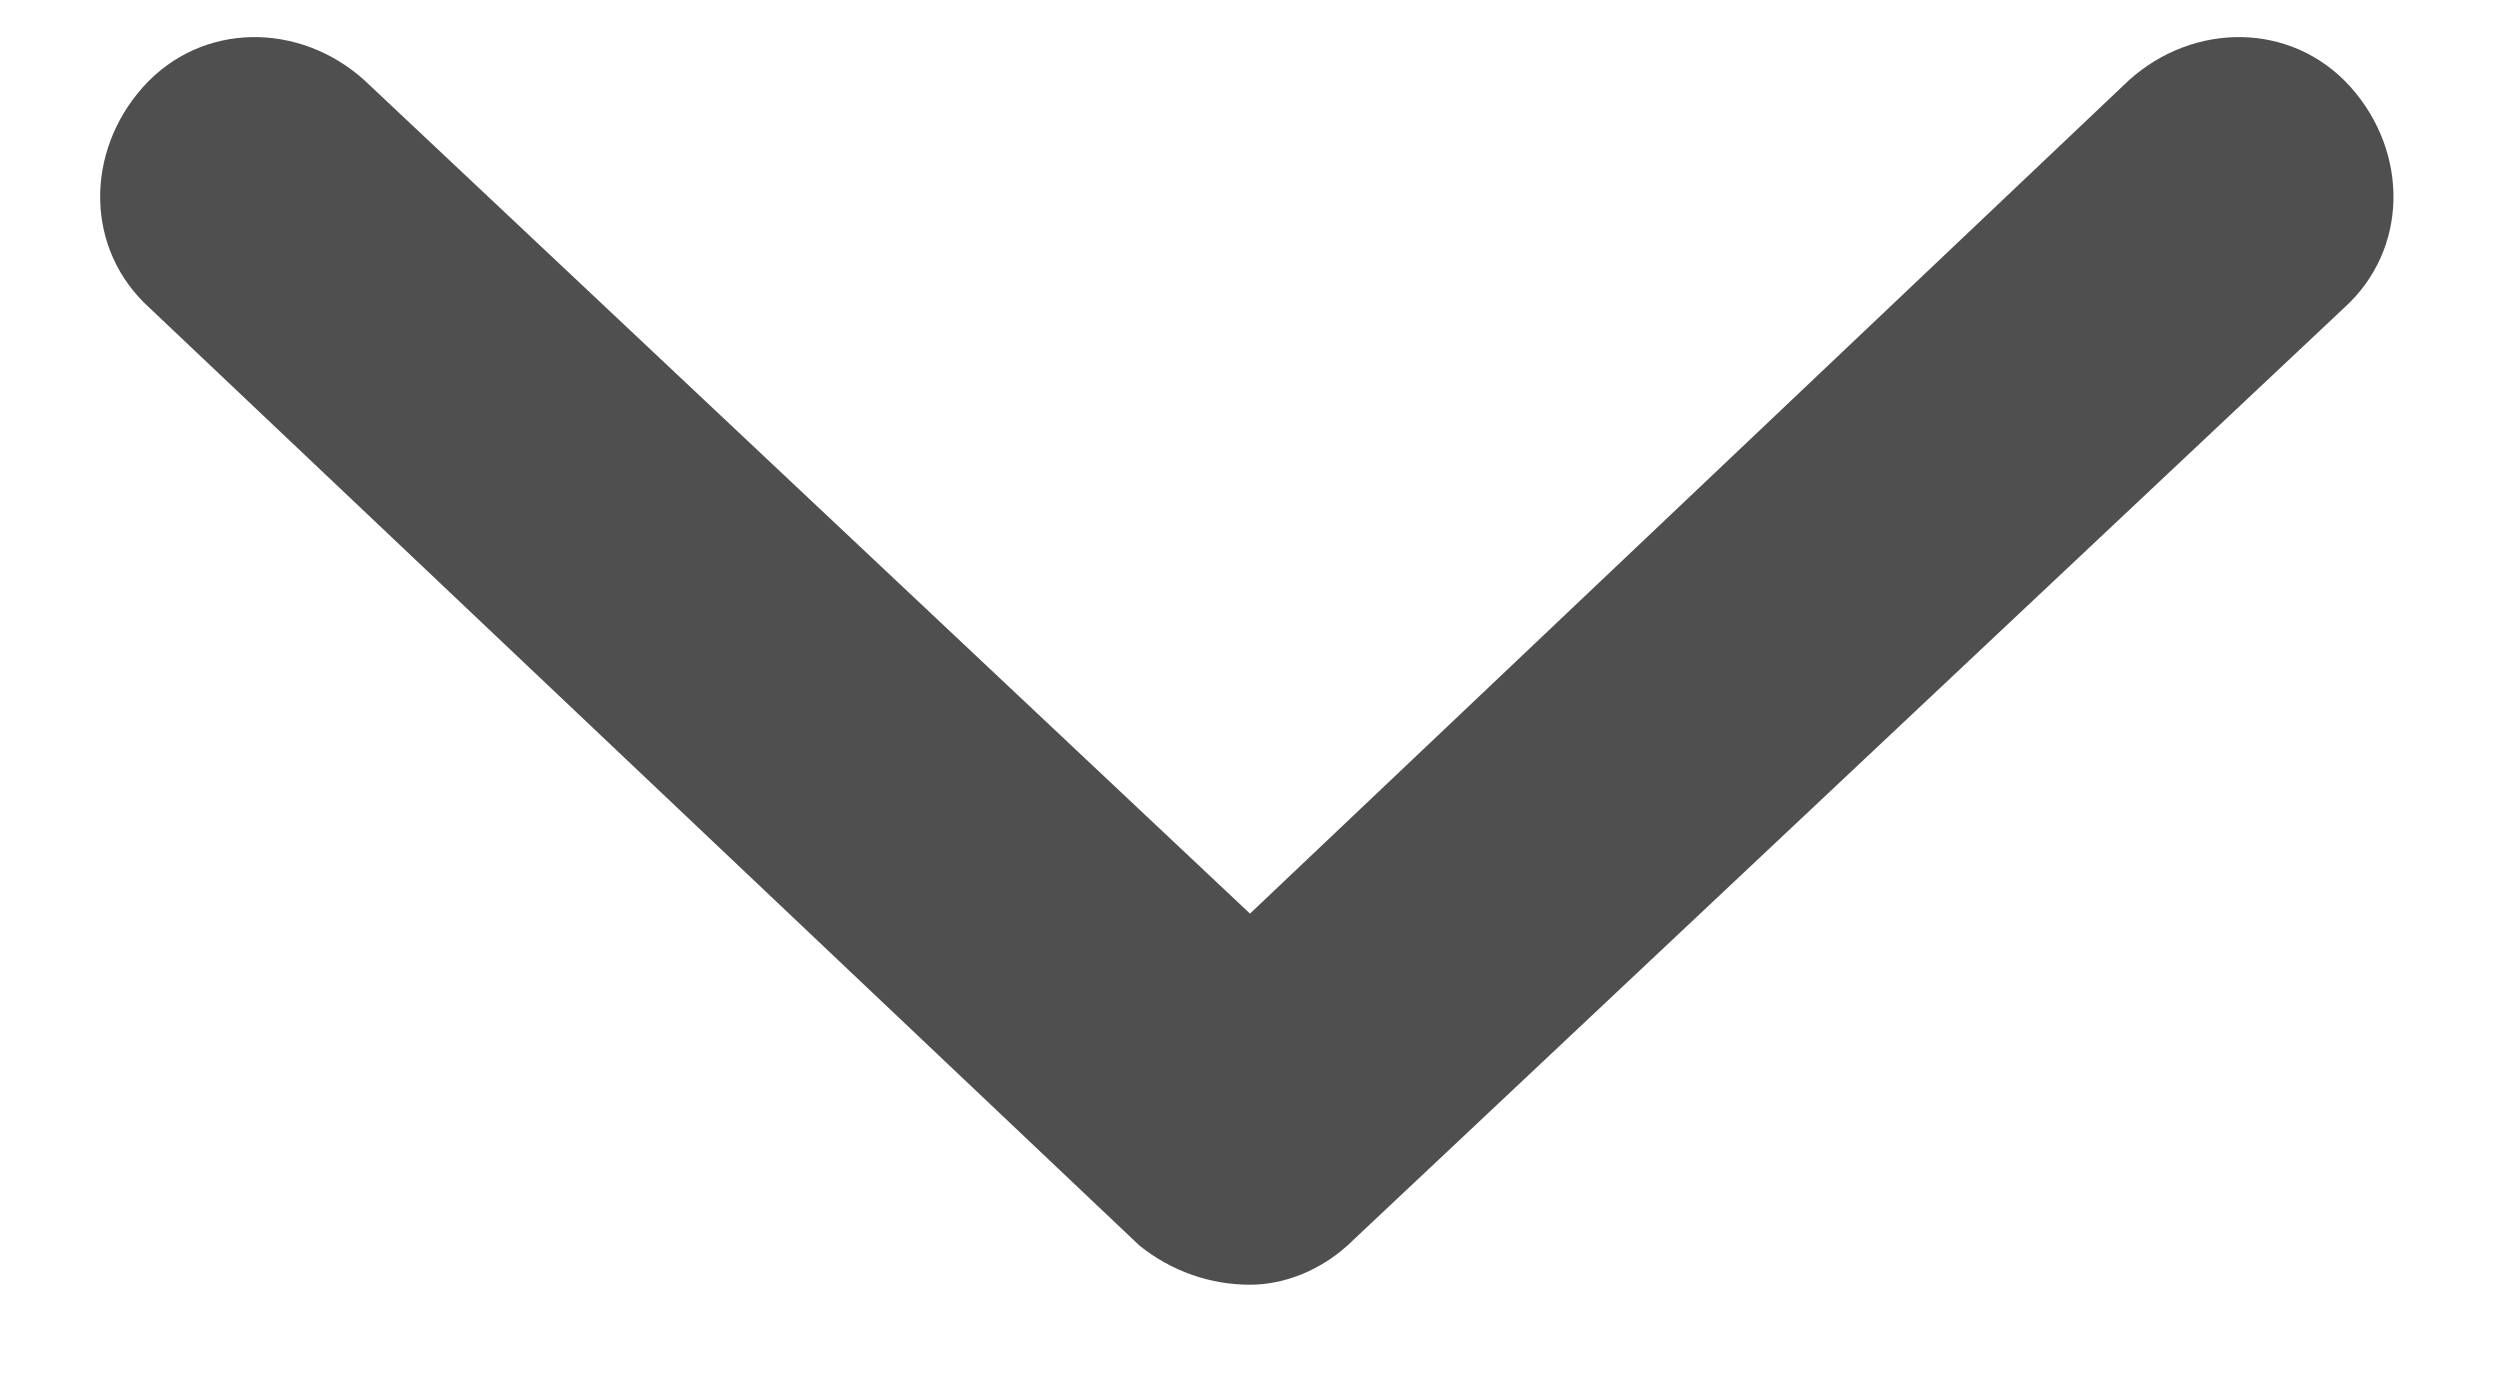 <svg width="9" height="5" viewBox="0 0 9 5" fill="none" xmlns="http://www.w3.org/2000/svg">
<path d="M8.438 1.109L4.875 4.461C4.758 4.578 4.617 4.625 4.5 4.625C4.359 4.625 4.219 4.578 4.102 4.484L0.539 1.109C0.305 0.898 0.305 0.547 0.516 0.312C0.727 0.078 1.078 0.078 1.312 0.289L4.5 3.289L7.664 0.289C7.898 0.078 8.25 0.078 8.461 0.312C8.672 0.547 8.672 0.898 8.438 1.109Z" fill="#4F4F4F"/>
</svg>
